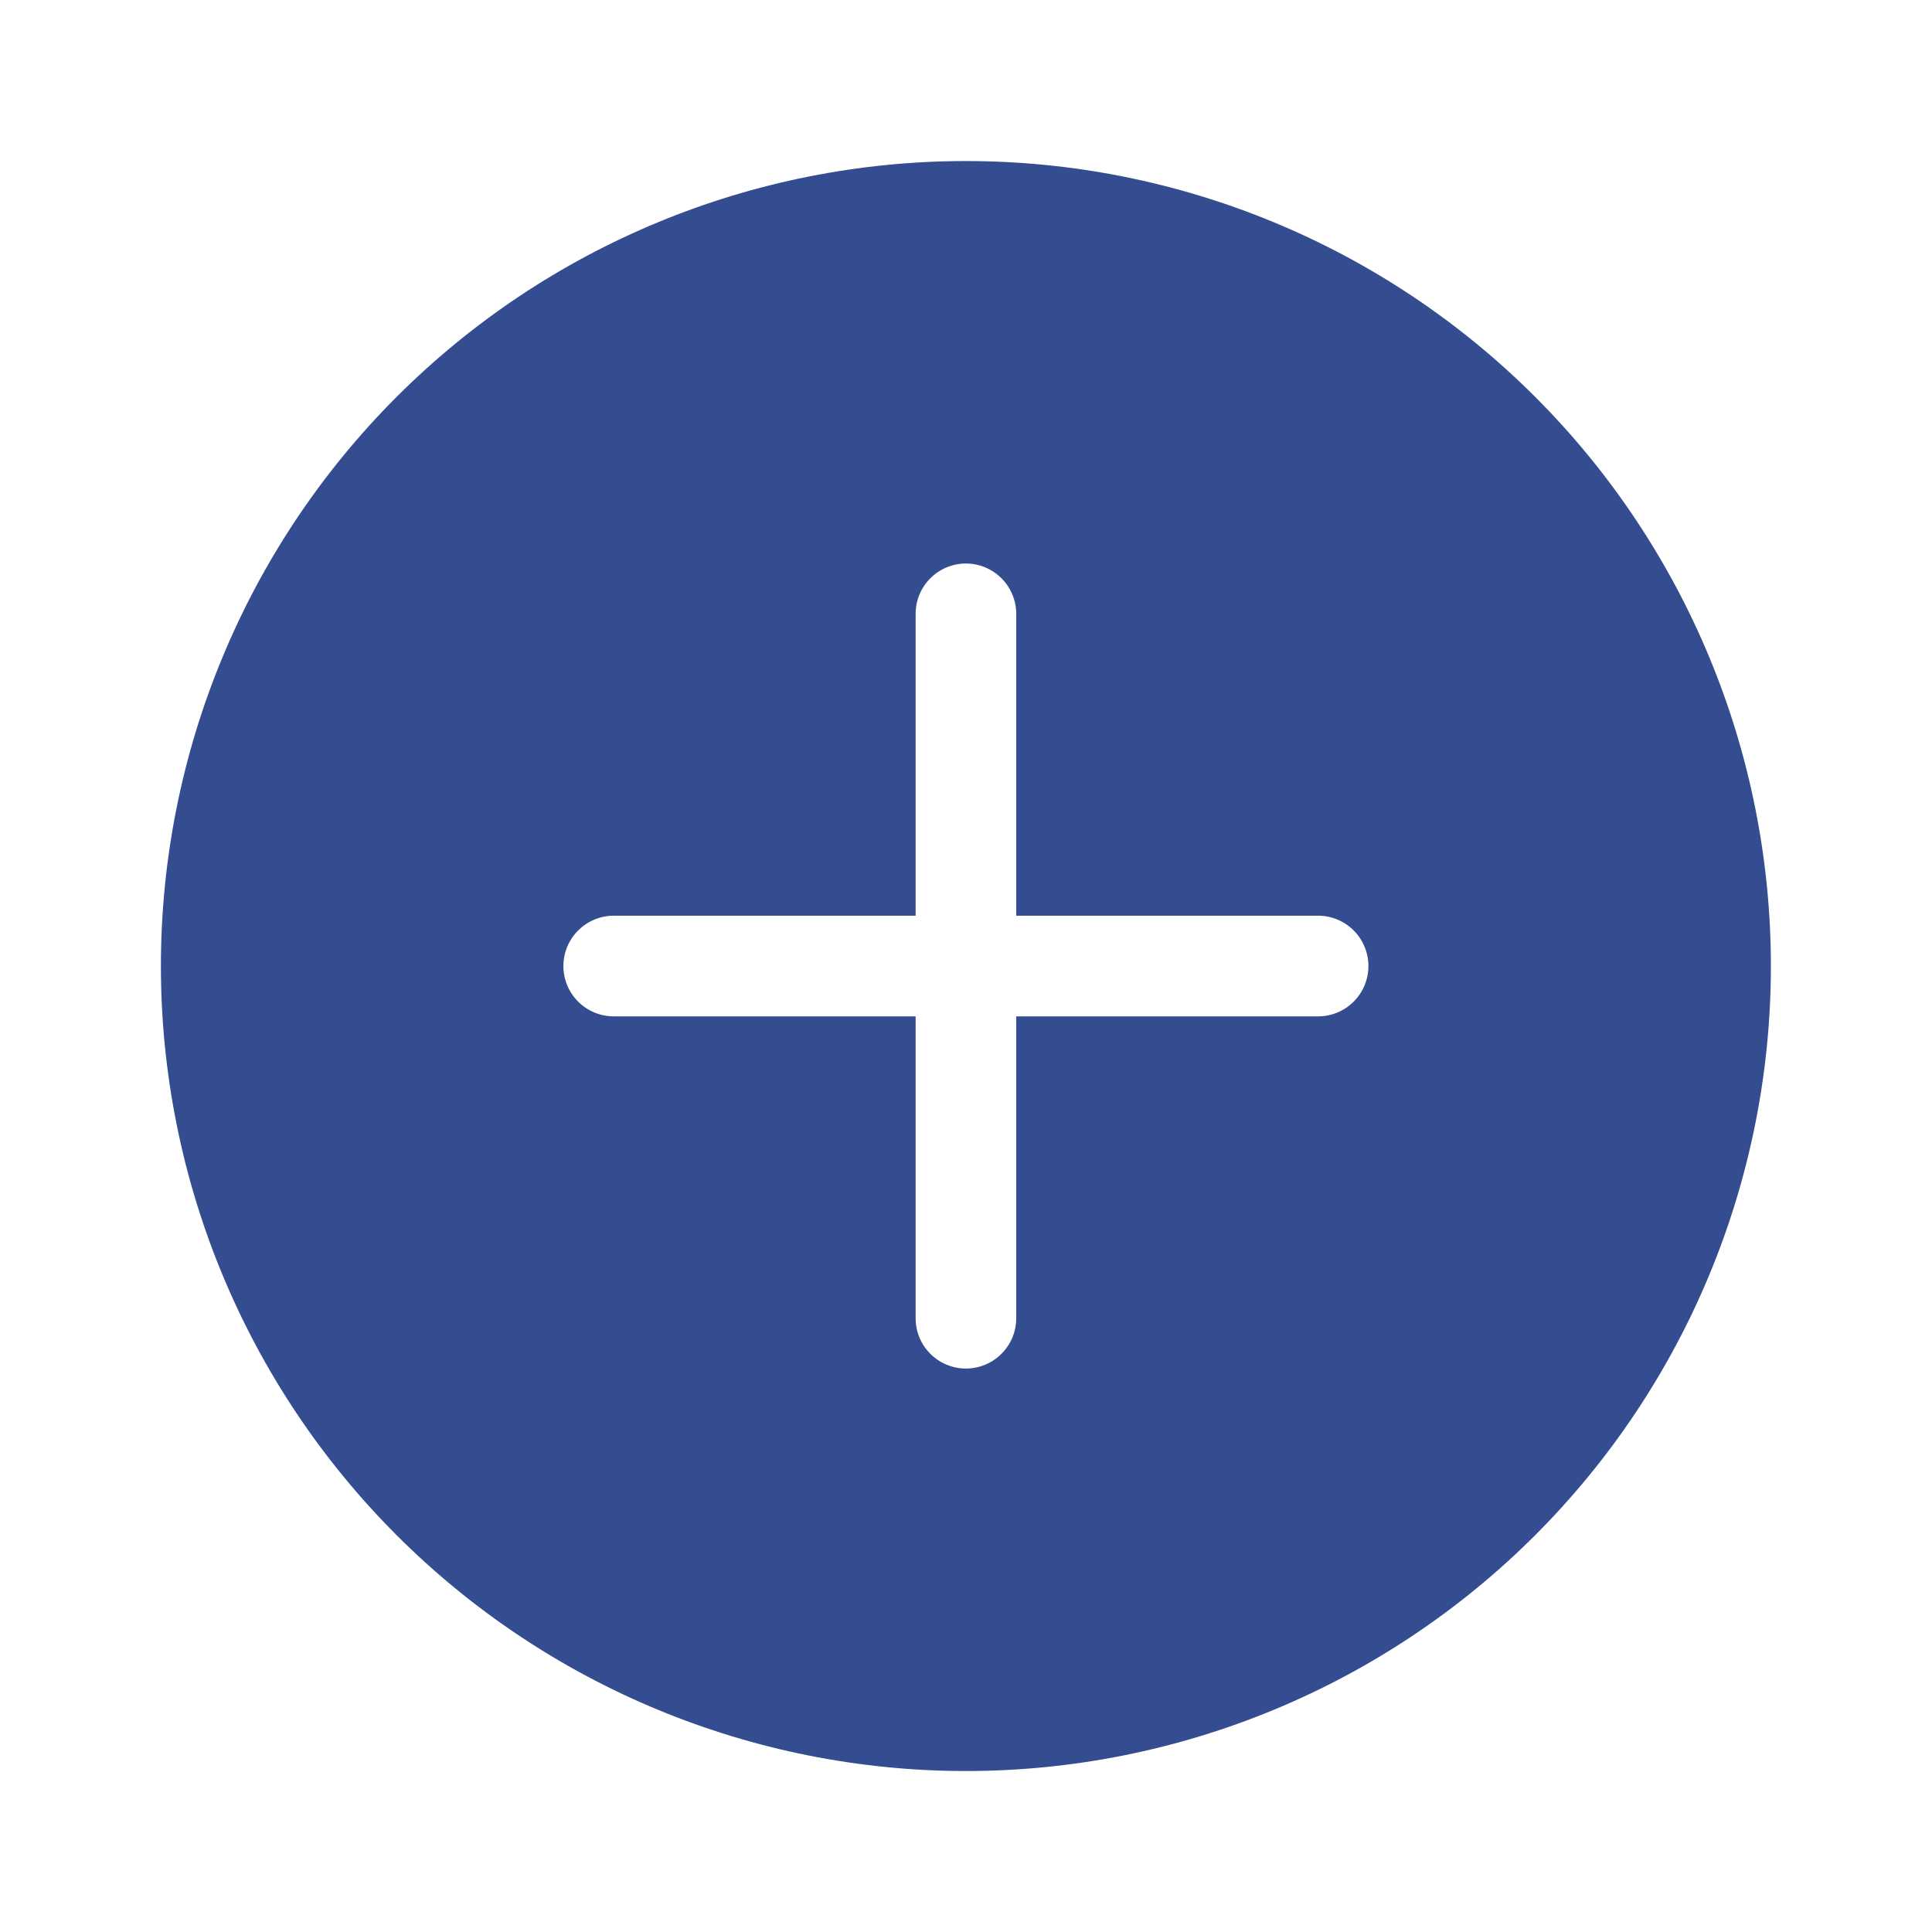<svg width="28" height="28" viewBox="0 0 28 28" fill="none" xmlns="http://www.w3.org/2000/svg">
<path d="M25.665 14.001C25.665 17.095 24.436 20.062 22.248 22.25C20.06 24.438 17.093 25.667 13.999 25.667C10.905 25.667 7.937 24.438 5.749 22.25C3.561 20.062 2.332 17.095 2.332 14.001C2.332 10.906 3.561 7.939 5.749 5.751C7.937 3.563 10.905 2.334 13.999 2.334C17.093 2.334 20.06 3.563 22.248 5.751C24.436 7.939 25.665 10.906 25.665 14.001ZM14.728 8.896C14.728 8.703 14.651 8.518 14.514 8.381C14.378 8.244 14.192 8.167 13.999 8.167C13.805 8.167 13.62 8.244 13.483 8.381C13.346 8.518 13.27 8.703 13.27 8.896V13.271H8.895C8.701 13.271 8.516 13.348 8.379 13.485C8.242 13.622 8.165 13.807 8.165 14.001C8.165 14.194 8.242 14.38 8.379 14.516C8.516 14.653 8.701 14.73 8.895 14.73H13.27V19.105C13.27 19.298 13.346 19.484 13.483 19.62C13.62 19.757 13.805 19.834 13.999 19.834C14.192 19.834 14.378 19.757 14.514 19.62C14.651 19.484 14.728 19.298 14.728 19.105V14.73H19.103C19.296 14.73 19.482 14.653 19.619 14.516C19.755 14.38 19.832 14.194 19.832 14.001C19.832 13.807 19.755 13.622 19.619 13.485C19.482 13.348 19.296 13.271 19.103 13.271H14.728V8.896Z" fill="#334D90"/>
</svg>
